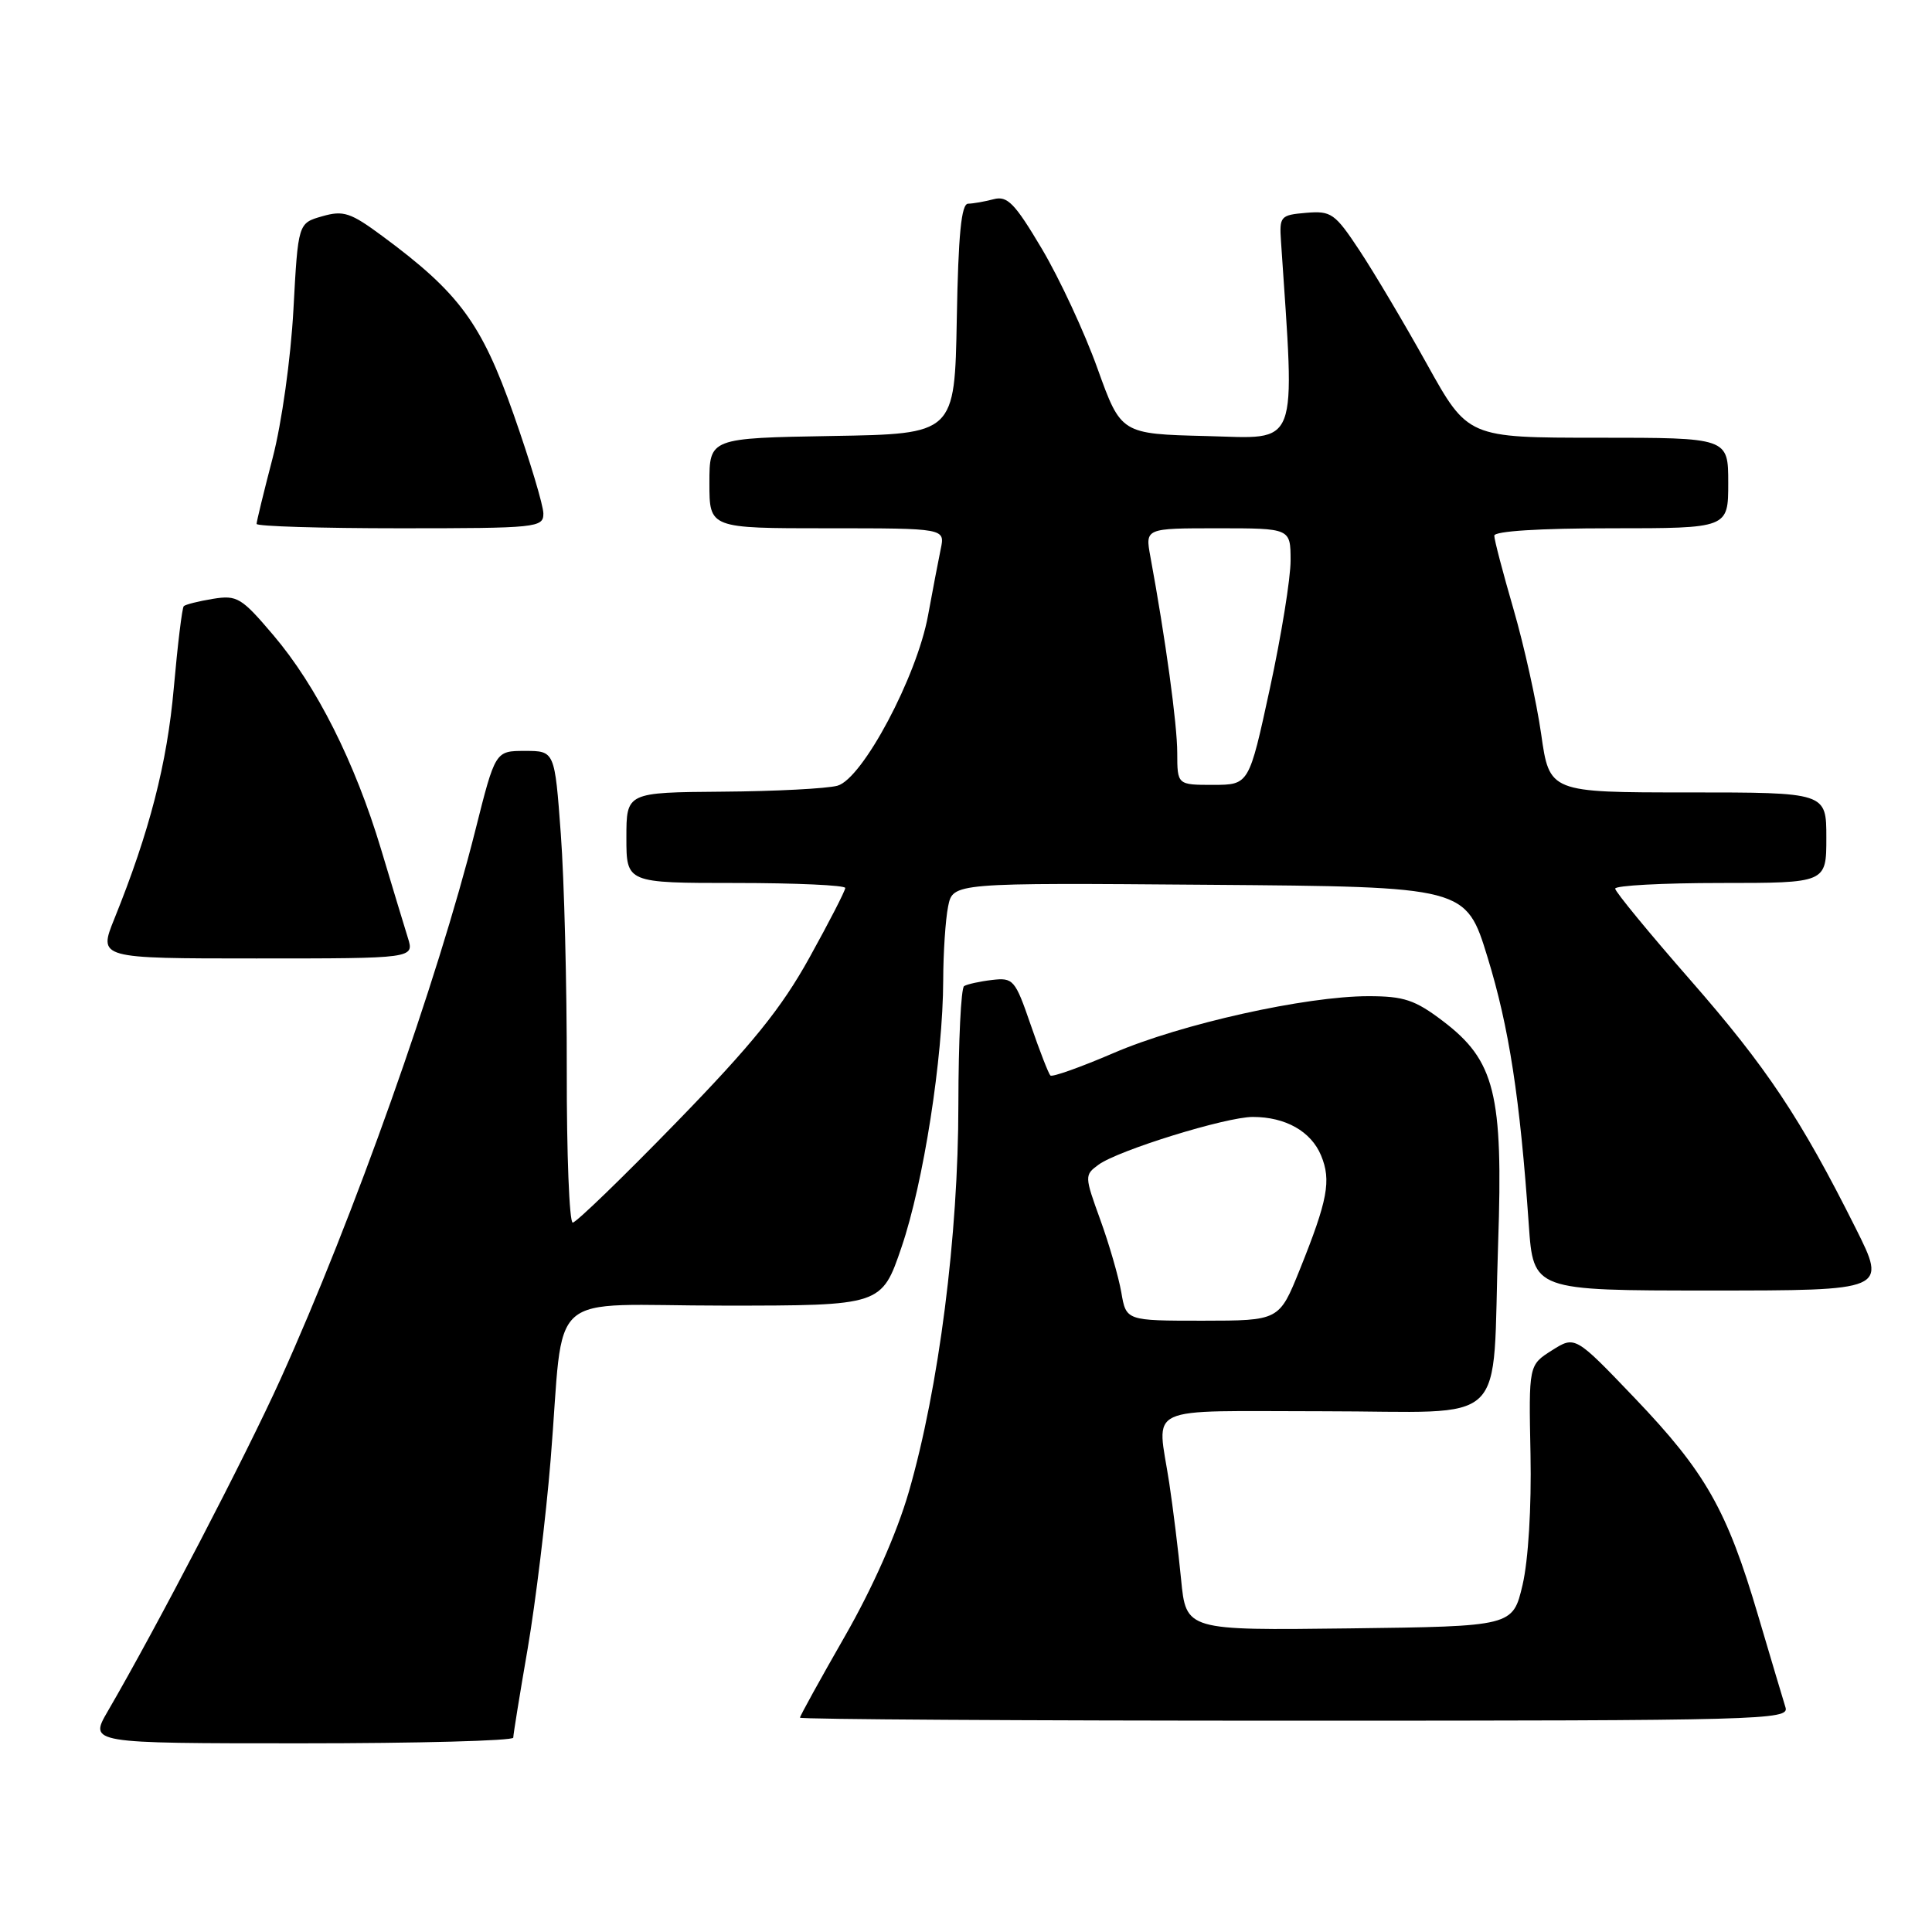 <?xml version="1.0" encoding="UTF-8" standalone="no"?>
<!DOCTYPE svg PUBLIC "-//W3C//DTD SVG 1.1//EN" "http://www.w3.org/Graphics/SVG/1.1/DTD/svg11.dtd" >
<svg xmlns="http://www.w3.org/2000/svg" xmlns:xlink="http://www.w3.org/1999/xlink" version="1.1" viewBox="0 0 256 256">
 <g >
 <path fill="currentColor"
d=" M 68.01 230.25 C 68.01 229.84 68.87 224.53 69.92 218.45 C 70.96 212.37 72.33 201.12 72.96 193.45 C 74.86 170.28 71.80 173.00 95.95 173.00 C 116.82 173.00 116.82 173.00 119.46 165.25 C 122.37 156.71 124.95 140.17 124.98 129.88 C 124.99 126.23 125.28 121.84 125.63 120.11 C 126.26 116.97 126.26 116.97 160.25 117.24 C 194.24 117.50 194.24 117.50 197.11 126.85 C 199.96 136.13 201.40 145.47 202.57 162.25 C 203.18 171.00 203.18 171.00 226.60 171.00 C 250.02 171.00 250.02 171.00 245.89 162.75 C 238.59 148.17 234.09 141.42 223.96 129.84 C 218.50 123.60 214.03 118.16 214.02 117.75 C 214.01 117.34 220.30 117.00 228.00 117.00 C 242.00 117.00 242.00 117.00 242.00 111.00 C 242.00 105.00 242.00 105.00 223.66 105.00 C 205.31 105.00 205.31 105.00 204.21 97.25 C 203.60 92.99 201.95 85.56 200.55 80.73 C 199.15 75.91 198.00 71.53 198.00 70.98 C 198.00 70.38 203.99 70.00 213.50 70.00 C 229.00 70.00 229.00 70.00 229.00 64.00 C 229.00 58.00 229.00 58.00 211.75 58.00 C 194.50 58.00 194.50 58.00 189.08 48.25 C 186.10 42.89 182.08 36.12 180.15 33.20 C 176.89 28.27 176.40 27.92 173.08 28.20 C 169.66 28.49 169.51 28.66 169.74 32.00 C 171.61 59.86 172.28 58.09 159.89 57.78 C 148.54 57.50 148.54 57.50 145.42 48.82 C 143.71 44.04 140.39 36.91 138.06 32.98 C 134.45 26.90 133.48 25.91 131.65 26.40 C 130.47 26.71 128.95 26.98 128.28 26.99 C 127.38 27.00 126.98 31.05 126.78 42.25 C 126.50 57.50 126.50 57.50 110.25 57.77 C 94.00 58.05 94.00 58.05 94.00 64.02 C 94.00 70.00 94.00 70.00 109.62 70.00 C 125.23 70.00 125.23 70.00 124.65 72.75 C 124.34 74.26 123.58 78.22 122.97 81.55 C 121.49 89.66 114.29 103.19 110.97 104.11 C 109.61 104.49 102.76 104.85 95.75 104.90 C 83.00 105.00 83.00 105.00 83.00 111.00 C 83.00 117.00 83.00 117.00 97.50 117.00 C 105.47 117.00 112.00 117.30 112.00 117.66 C 112.00 118.03 109.86 122.19 107.25 126.90 C 103.54 133.60 99.67 138.39 89.60 148.74 C 82.51 156.03 76.34 162.00 75.89 162.00 C 75.44 162.00 75.08 152.89 75.10 141.75 C 75.12 130.61 74.76 116.55 74.31 110.50 C 73.50 99.50 73.50 99.50 69.56 99.50 C 65.63 99.50 65.63 99.50 62.99 110.00 C 57.91 130.17 46.88 161.26 37.17 182.74 C 32.60 192.85 20.76 215.61 14.28 226.75 C 11.81 231.00 11.81 231.00 39.90 231.00 C 55.36 231.00 68.00 230.66 68.01 230.25 Z  M 236.59 226.25 C 236.29 225.29 234.65 219.78 232.94 214.00 C 228.82 200.04 226.00 195.08 216.61 185.25 C 208.71 176.99 208.71 176.99 205.64 178.93 C 202.56 180.88 202.56 180.88 202.80 192.69 C 202.94 199.70 202.51 206.73 201.75 210.00 C 200.45 215.50 200.45 215.50 178.81 215.77 C 157.16 216.04 157.16 216.04 156.50 209.27 C 156.14 205.55 155.43 199.80 154.93 196.50 C 153.33 185.97 151.12 187.00 175.38 187.00 C 200.45 187.00 197.66 189.68 198.51 164.73 C 199.19 144.91 198.09 140.53 191.17 135.28 C 187.49 132.49 186.02 132.00 181.33 132.00 C 173.02 132.00 156.49 135.68 147.56 139.53 C 143.19 141.41 139.42 142.75 139.18 142.51 C 138.94 142.27 137.76 139.25 136.57 135.79 C 134.51 129.80 134.26 129.52 131.45 129.85 C 129.83 130.04 128.16 130.41 127.75 130.66 C 127.34 130.91 127.00 137.95 126.99 146.31 C 126.99 163.72 124.40 183.93 120.42 197.69 C 118.83 203.17 115.62 210.42 111.93 216.85 C 108.67 222.54 106.00 227.38 106.00 227.60 C 106.00 227.82 135.51 228.00 171.57 228.00 C 233.55 228.00 237.11 227.90 236.59 226.25 Z  M 54.04 124.25 C 53.57 122.74 51.97 117.46 50.49 112.52 C 47.02 100.98 41.95 90.90 36.21 84.15 C 31.99 79.18 31.42 78.83 28.21 79.35 C 26.31 79.66 24.57 80.10 24.35 80.32 C 24.13 80.54 23.54 85.41 23.03 91.14 C 22.15 101.13 19.82 110.19 15.15 121.75 C 13.03 127.00 13.03 127.00 33.96 127.00 C 54.90 127.00 54.90 127.00 54.04 124.25 Z  M 72.00 68.05 C 72.00 66.98 70.22 61.06 68.05 54.89 C 63.79 42.80 60.85 38.81 50.69 31.30 C 46.45 28.16 45.51 27.85 42.69 28.66 C 39.50 29.57 39.50 29.57 38.88 41.03 C 38.53 47.49 37.33 56.07 36.13 60.67 C 34.96 65.16 34.00 69.10 34.00 69.42 C 34.00 69.74 42.55 70.00 53.00 70.00 C 71.16 70.00 72.00 69.91 72.00 68.05 Z  M 155.99 99.75 C 155.99 95.98 154.43 84.60 152.43 73.75 C 151.74 70.00 151.74 70.00 161.37 70.00 C 171.00 70.00 171.00 70.00 171.01 74.25 C 171.02 76.59 169.78 84.24 168.26 91.25 C 165.50 103.99 165.50 103.99 160.75 104.00 C 156.00 104.00 156.00 104.00 155.99 99.75 Z  M 148.58 171.25 C 148.22 169.19 146.97 164.85 145.79 161.61 C 143.70 155.84 143.69 155.70 145.56 154.33 C 148.17 152.42 162.45 148.00 166.00 148.00 C 170.34 148.00 173.72 149.91 175.05 153.11 C 176.42 156.42 175.94 159.00 172.22 168.25 C 169.50 174.99 169.50 174.99 159.36 175.00 C 149.22 175.00 149.22 175.00 148.58 171.25 Z "/>
</g>
</svg>